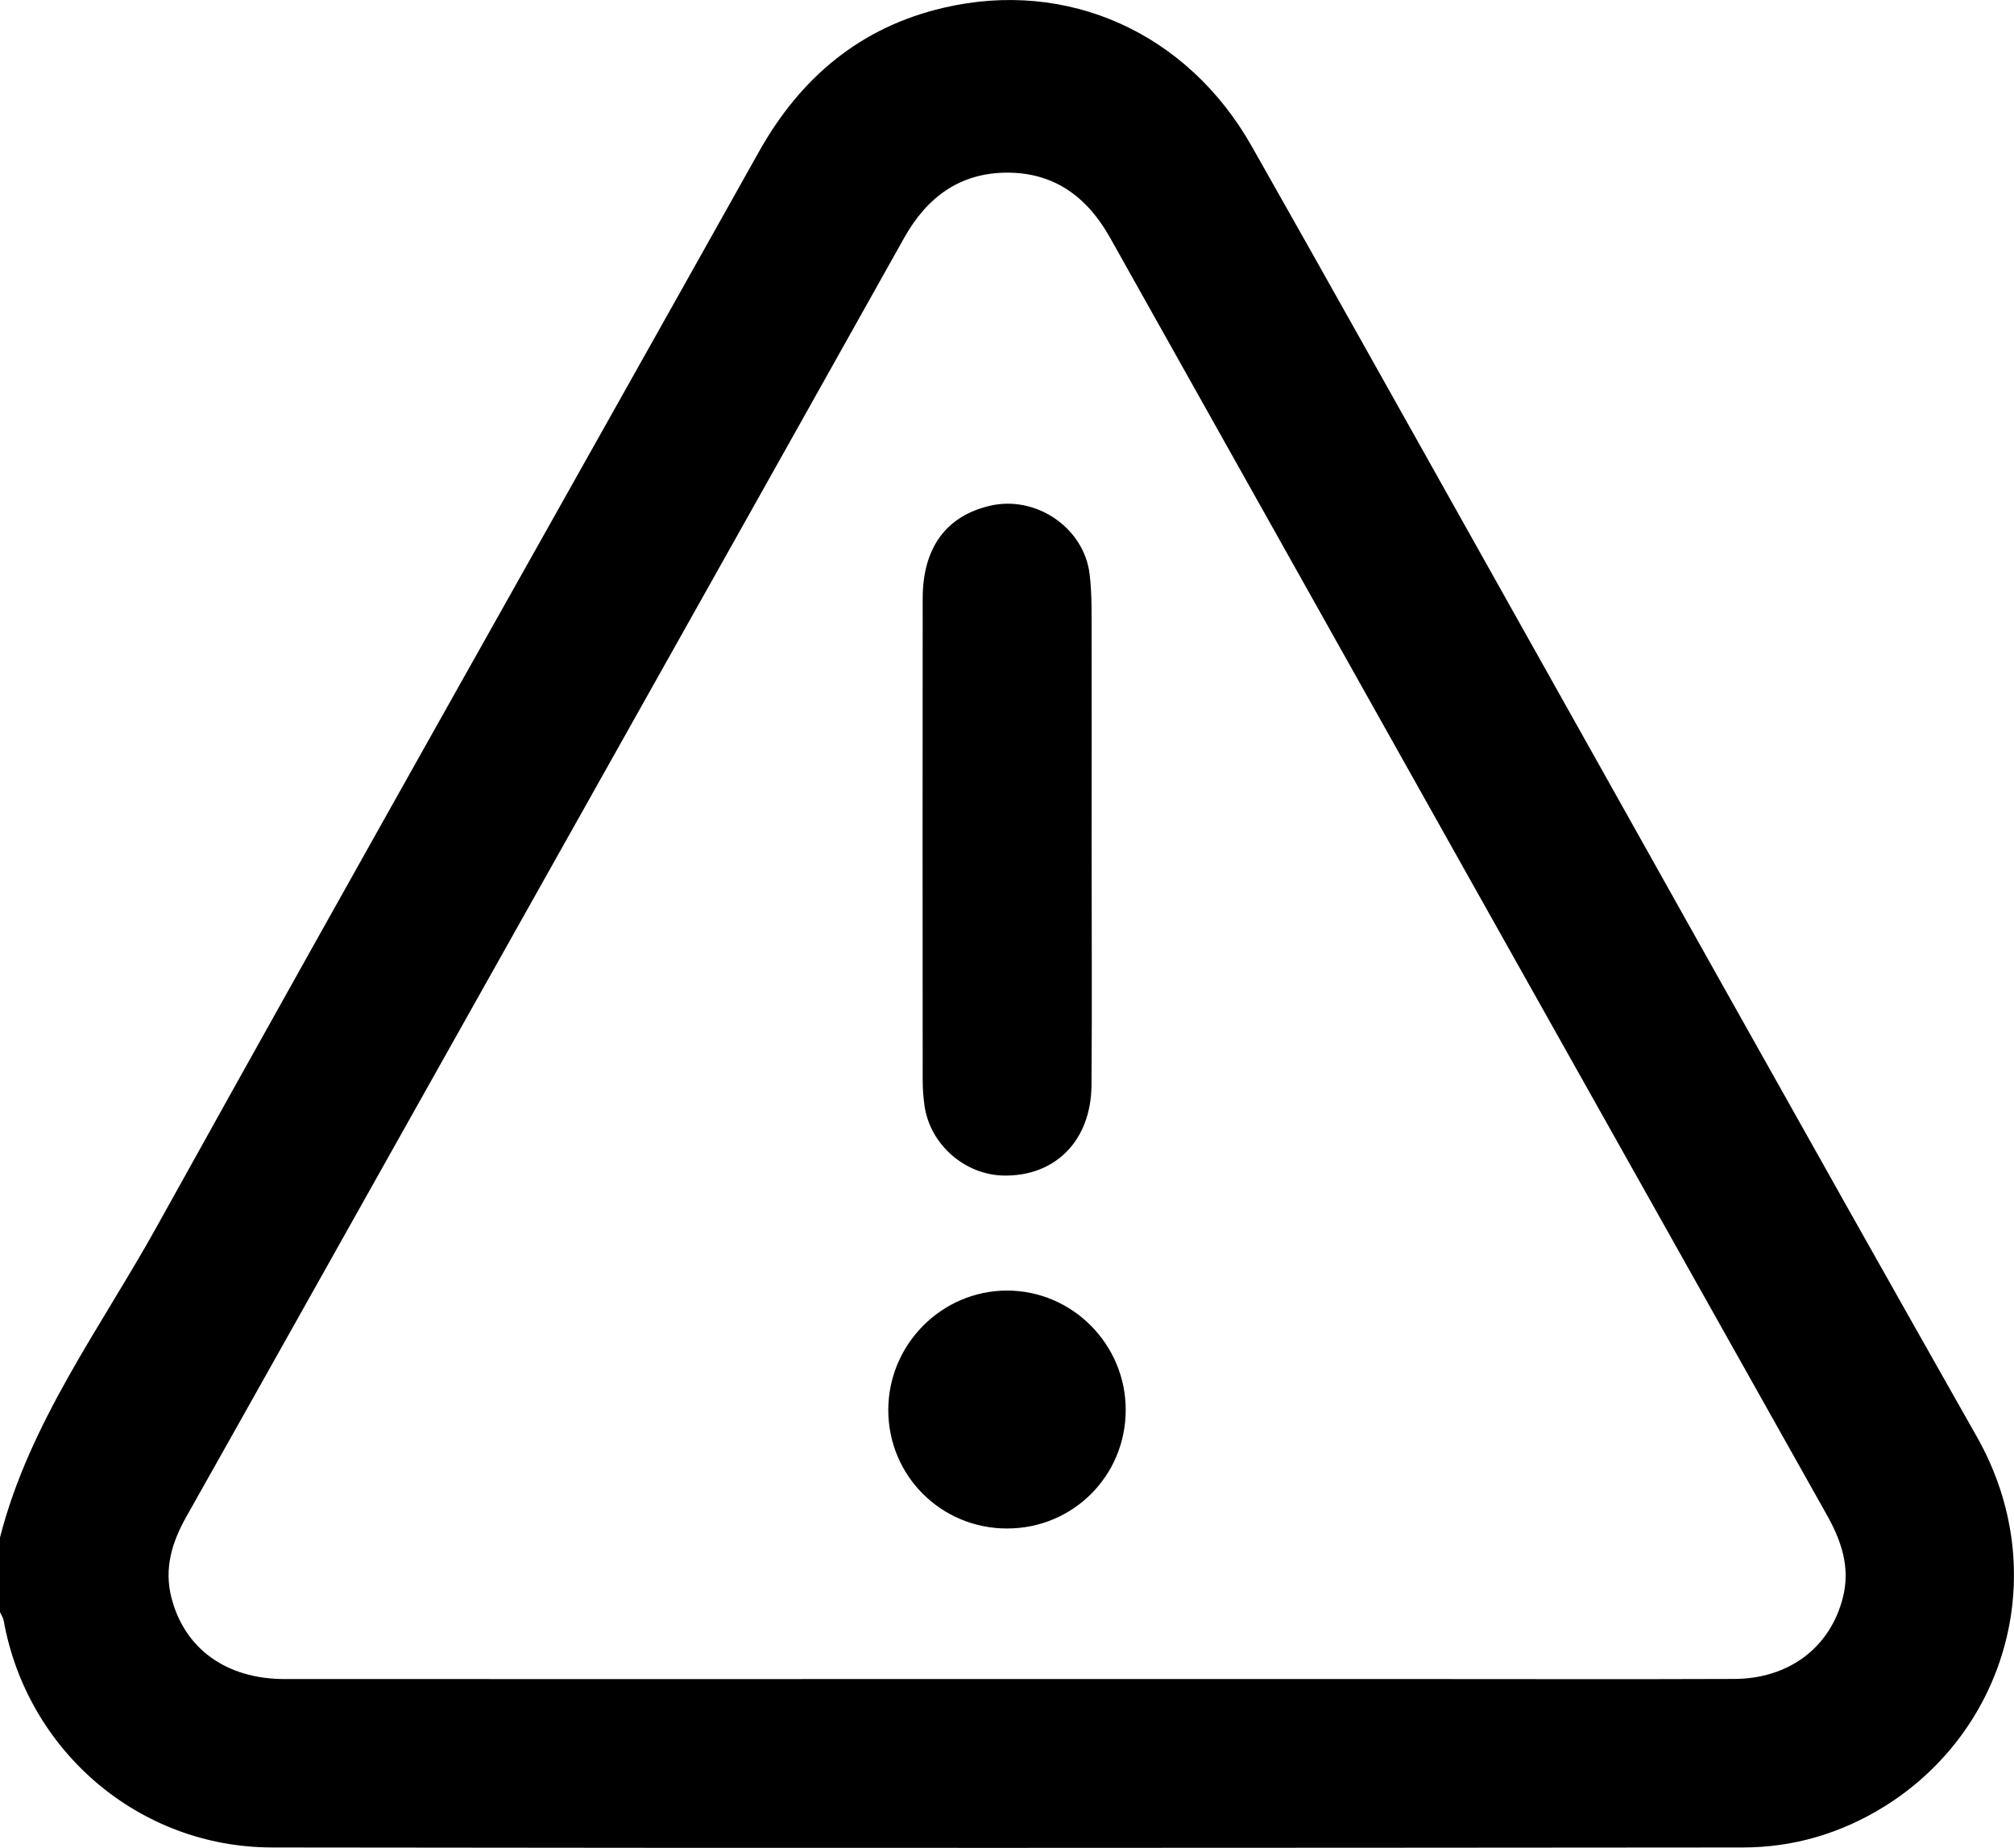<?xml version="1.0" encoding="UTF-8"?>
<svg id="Ebene_2" data-name="Ebene 2" xmlns="http://www.w3.org/2000/svg" viewBox="0 0 199.59 183.13">
  <g id="Ebene_1-2" data-name="Ebene 1">
    <g>
      <path d="M195.91,142.39c-16.88-29.8-33.56-59.71-50.32-89.57-7.18-12.79-14.32-25.59-21.55-38.34C117.68,3.25,105.81-2.11,93.51,.77c-8.24,1.92-14.18,6.91-18.3,14.27C55.35,50.51,35.33,85.9,15.6,121.45c-5.59,10.09-12.67,19.47-15.6,30.92v7.4c.13,.29,.32,.57,.37,.87,2.34,12.91,13.41,22.43,26.58,22.45,48.6,.07,97.19,.04,145.79,0,5.03,0,9.73-1.41,14.02-4.07,12.08-7.52,16.72-23.25,9.15-36.63Zm-13.27,15.9c-1.24,4.96-5.33,8.08-10.78,8.1-10.46,.04-20.92,.01-31.38,.01h-40.74c-23.85,0-47.69,.01-71.54,0-5.77,0-9.91-3-11.21-8.06-.74-2.88,.04-5.48,1.46-8,7.42-13.17,14.8-26.36,22.2-39.53,16.32-29.08,32.66-58.14,48.95-87.23,2.25-4.02,5.48-6.42,10.1-6.47,4.72-.04,8.02,2.36,10.31,6.45,23.65,42.2,47.33,84.39,71.03,126.57,1.45,2.58,2.34,5.2,1.6,8.16Z"/>
      <path d="M108.17,107.53c-.04,5.53-3.61,9.1-8.79,8.97-3.83-.11-7.23-3.12-7.76-6.93-.12-.83-.18-1.68-.18-2.52-.01-15.91-.02-31.82,0-47.73,0-5.04,2.33-8.19,6.68-9.2,4.53-1.05,9.29,2.15,9.86,6.76,.25,2.05,.19,4.15,.2,6.22,.02,6.76,0,13.51,0,20.26,0,8.06,.05,16.11-.01,24.17Z"/>
    </g>
    <path d="M111.56,139.72c0,6.54-5.22,11.76-11.76,11.76s-11.78-5.23-11.77-11.76c.01-6.5,5.31-11.82,11.77-11.82s11.76,5.32,11.76,11.82Z"/>
  </g>
</svg>